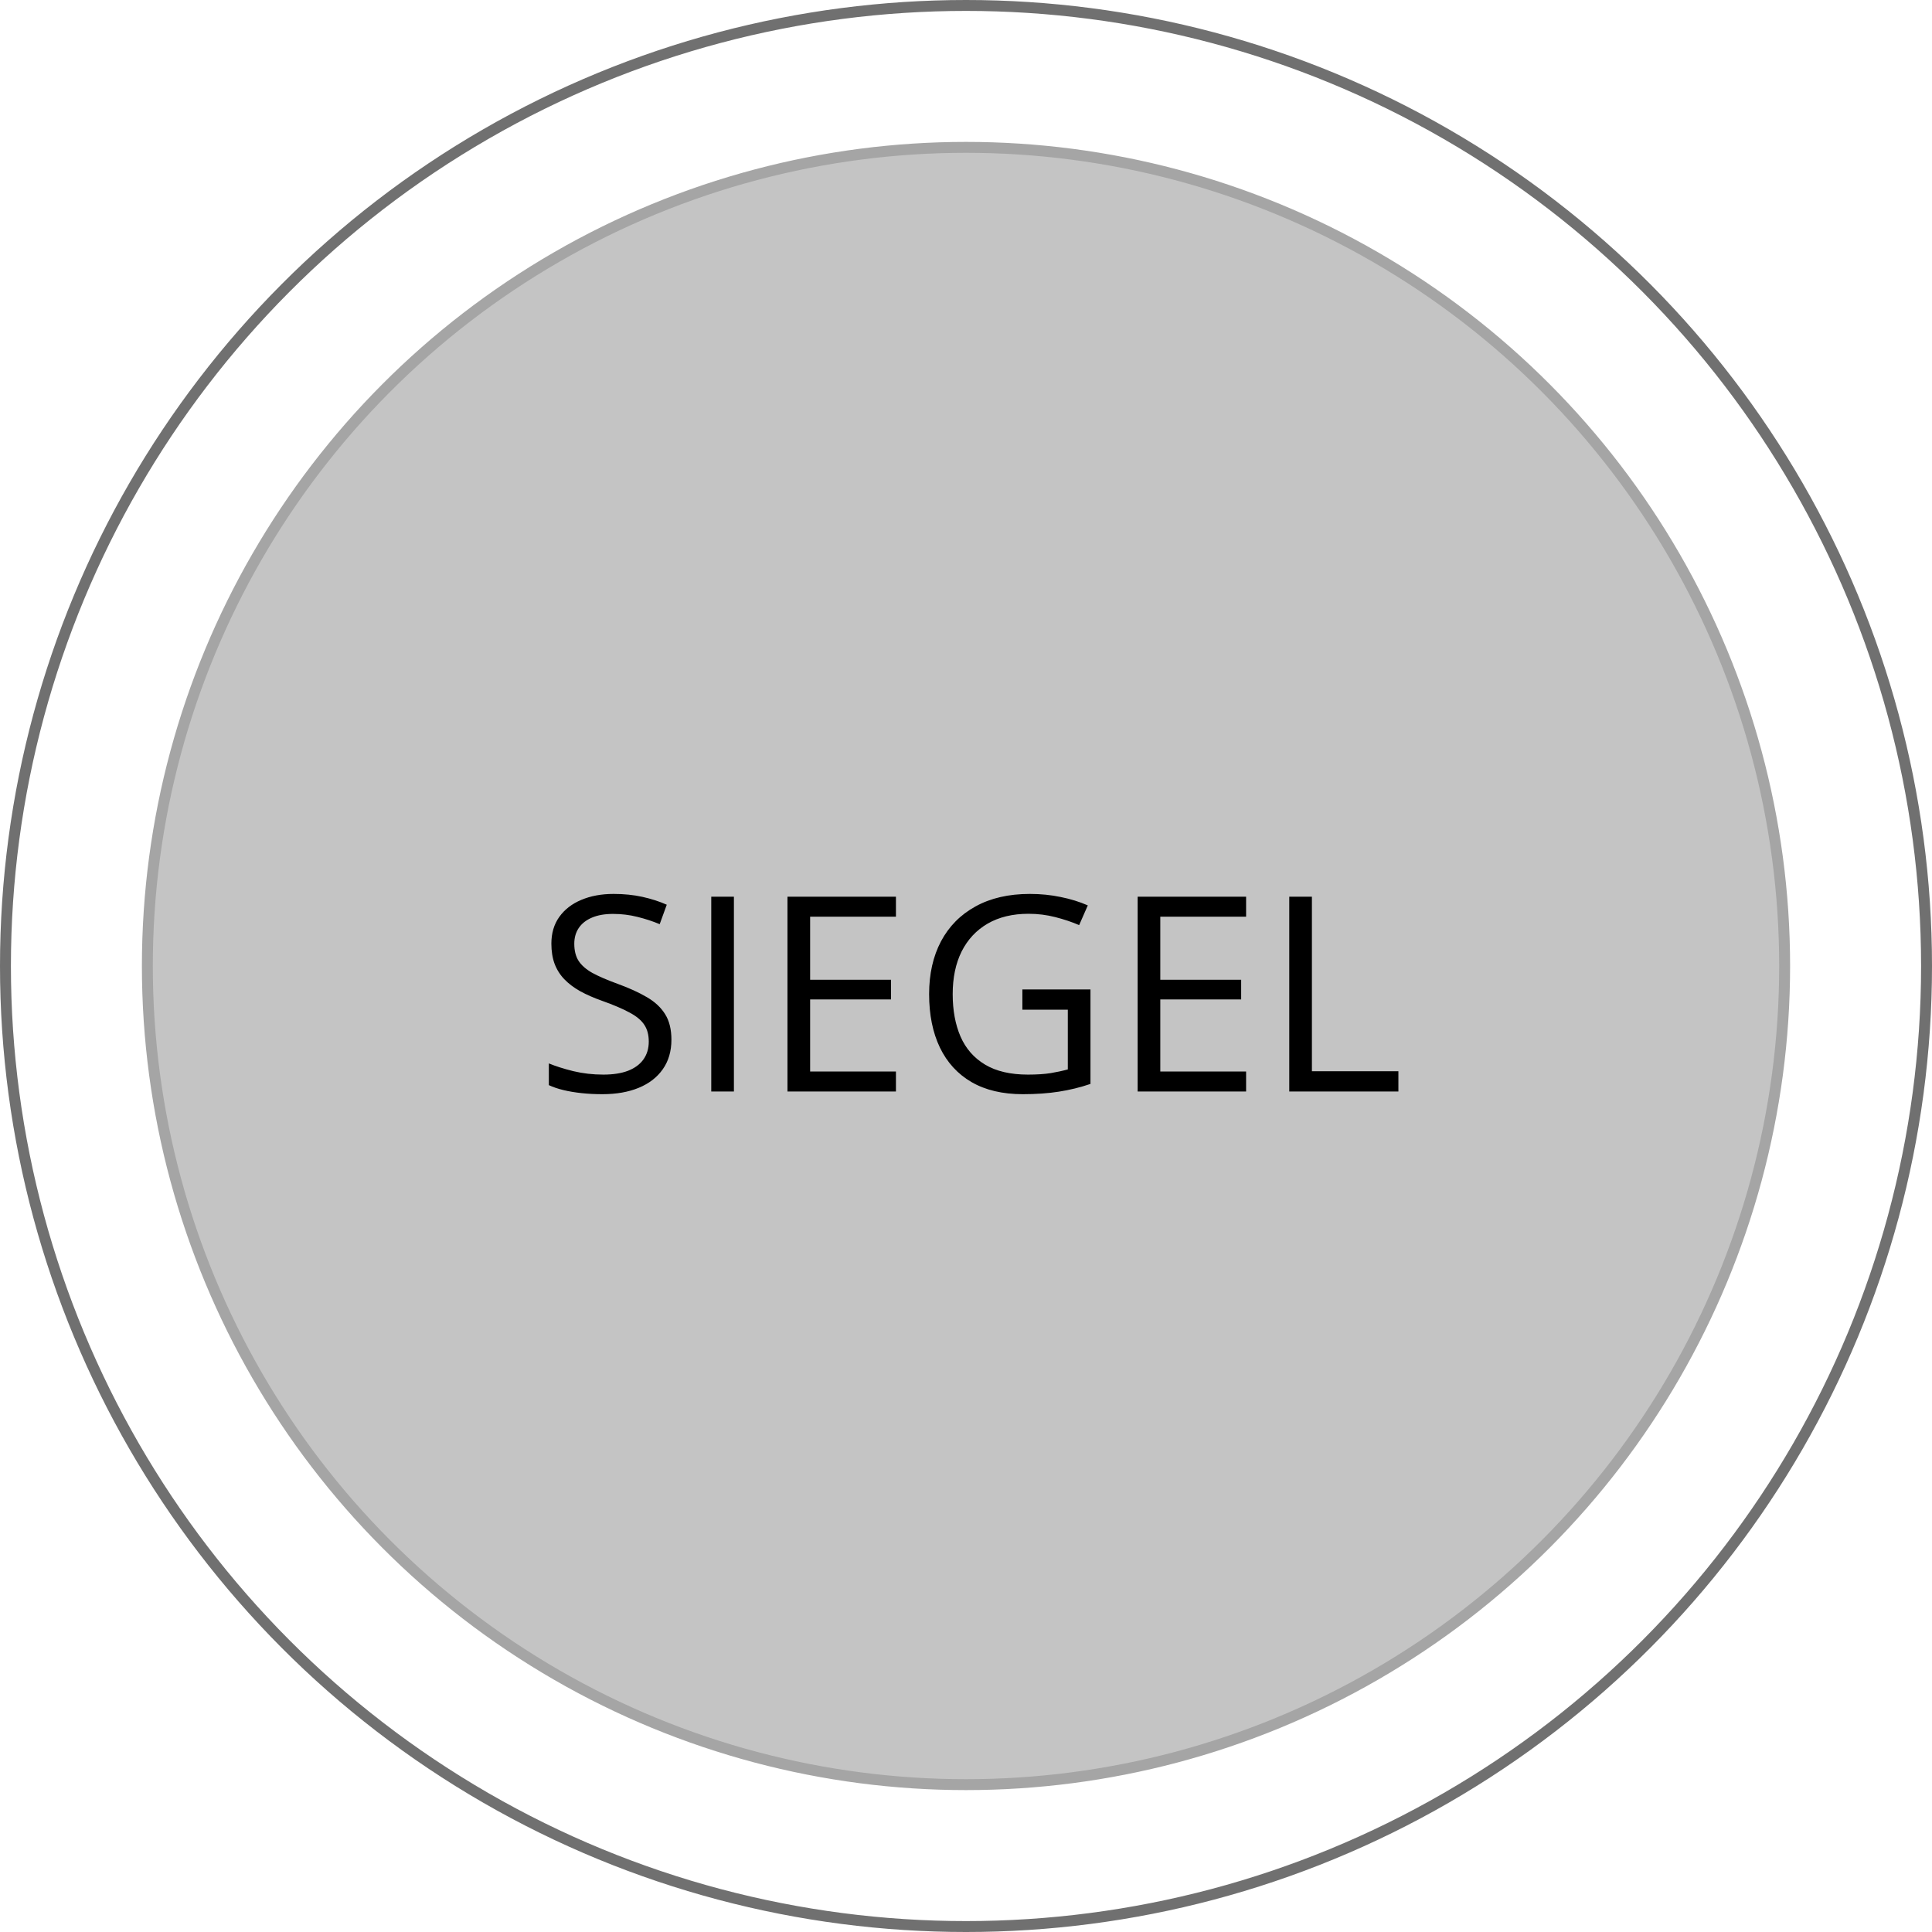 <svg width="177" height="177" viewBox="0 0 177 177" fill="none" xmlns="http://www.w3.org/2000/svg">
<circle cx="88.5" cy="88.5" r="75" fill="#C4C4C4" stroke="#A5A5A5"/>
<circle cx="88.5" cy="88.5" r="88" stroke="#707070"/>
<path d="M61.512 95.251C61.512 96.309 61.248 97.213 60.719 97.961C60.198 98.702 59.465 99.268 58.522 99.658C57.578 100.049 56.467 100.244 55.189 100.244C54.514 100.244 53.875 100.212 53.273 100.146C52.67 100.081 52.117 99.988 51.612 99.866C51.108 99.744 50.664 99.593 50.282 99.414V97.424C50.892 97.677 51.637 97.913 52.516 98.132C53.395 98.344 54.314 98.45 55.274 98.45C56.17 98.45 56.926 98.332 57.545 98.096C58.163 97.852 58.631 97.506 58.949 97.058C59.274 96.602 59.437 96.057 59.437 95.422C59.437 94.812 59.303 94.303 59.034 93.897C58.766 93.481 58.318 93.107 57.691 92.773C57.073 92.432 56.227 92.07 55.152 91.687C54.395 91.418 53.728 91.126 53.15 90.808C52.573 90.483 52.088 90.116 51.698 89.71C51.307 89.303 51.01 88.831 50.807 88.293C50.611 87.756 50.514 87.142 50.514 86.45C50.514 85.498 50.754 84.684 51.234 84.009C51.722 83.325 52.394 82.804 53.248 82.446C54.111 82.08 55.099 81.897 56.214 81.897C57.166 81.897 58.045 81.987 58.851 82.165C59.665 82.345 60.41 82.585 61.085 82.886L60.438 84.668C59.795 84.399 59.111 84.176 58.387 83.997C57.671 83.817 56.931 83.728 56.166 83.728C55.401 83.728 54.754 83.842 54.225 84.07C53.704 84.29 53.305 84.603 53.028 85.01C52.752 85.417 52.613 85.901 52.613 86.462C52.613 87.089 52.743 87.61 53.004 88.025C53.273 88.44 53.696 88.81 54.273 89.136C54.859 89.453 55.633 89.787 56.593 90.137C57.643 90.519 58.534 90.926 59.266 91.357C59.998 91.781 60.556 92.301 60.938 92.92C61.321 93.53 61.512 94.308 61.512 95.251ZM65.162 100V82.153H67.237V100H65.162ZM82.081 100H72.144V82.153H82.081V83.984H74.22V89.758H81.629V91.565H74.22V98.169H82.081V100ZM93.665 90.649H99.903V99.304C98.967 99.622 98.003 99.858 97.01 100.012C96.026 100.167 94.923 100.244 93.702 100.244C91.847 100.244 90.28 99.874 89.002 99.133C87.733 98.393 86.769 97.339 86.109 95.972C85.45 94.596 85.121 92.965 85.121 91.077C85.121 89.229 85.483 87.618 86.207 86.243C86.939 84.867 87.993 83.801 89.369 83.044C90.752 82.279 92.412 81.897 94.349 81.897C95.342 81.897 96.282 81.991 97.169 82.178C98.064 82.357 98.894 82.613 99.659 82.947L98.866 84.753C98.207 84.469 97.478 84.224 96.681 84.021C95.891 83.817 95.073 83.716 94.227 83.716C92.77 83.716 91.521 84.017 90.48 84.619C89.446 85.221 88.653 86.072 88.099 87.17C87.554 88.269 87.281 89.571 87.281 91.077C87.281 92.566 87.521 93.864 88.001 94.971C88.482 96.069 89.23 96.924 90.248 97.534C91.265 98.144 92.575 98.45 94.178 98.45C94.984 98.45 95.676 98.405 96.253 98.315C96.831 98.218 97.356 98.104 97.828 97.974V92.505H93.665V90.649ZM114.161 100H104.225V82.153H114.161V83.984H106.3V89.758H113.709V91.565H106.3V98.169H114.161V100ZM118.116 100V82.153H120.191V98.144H128.114V100H118.116Z" fill="black"/>
</svg>
